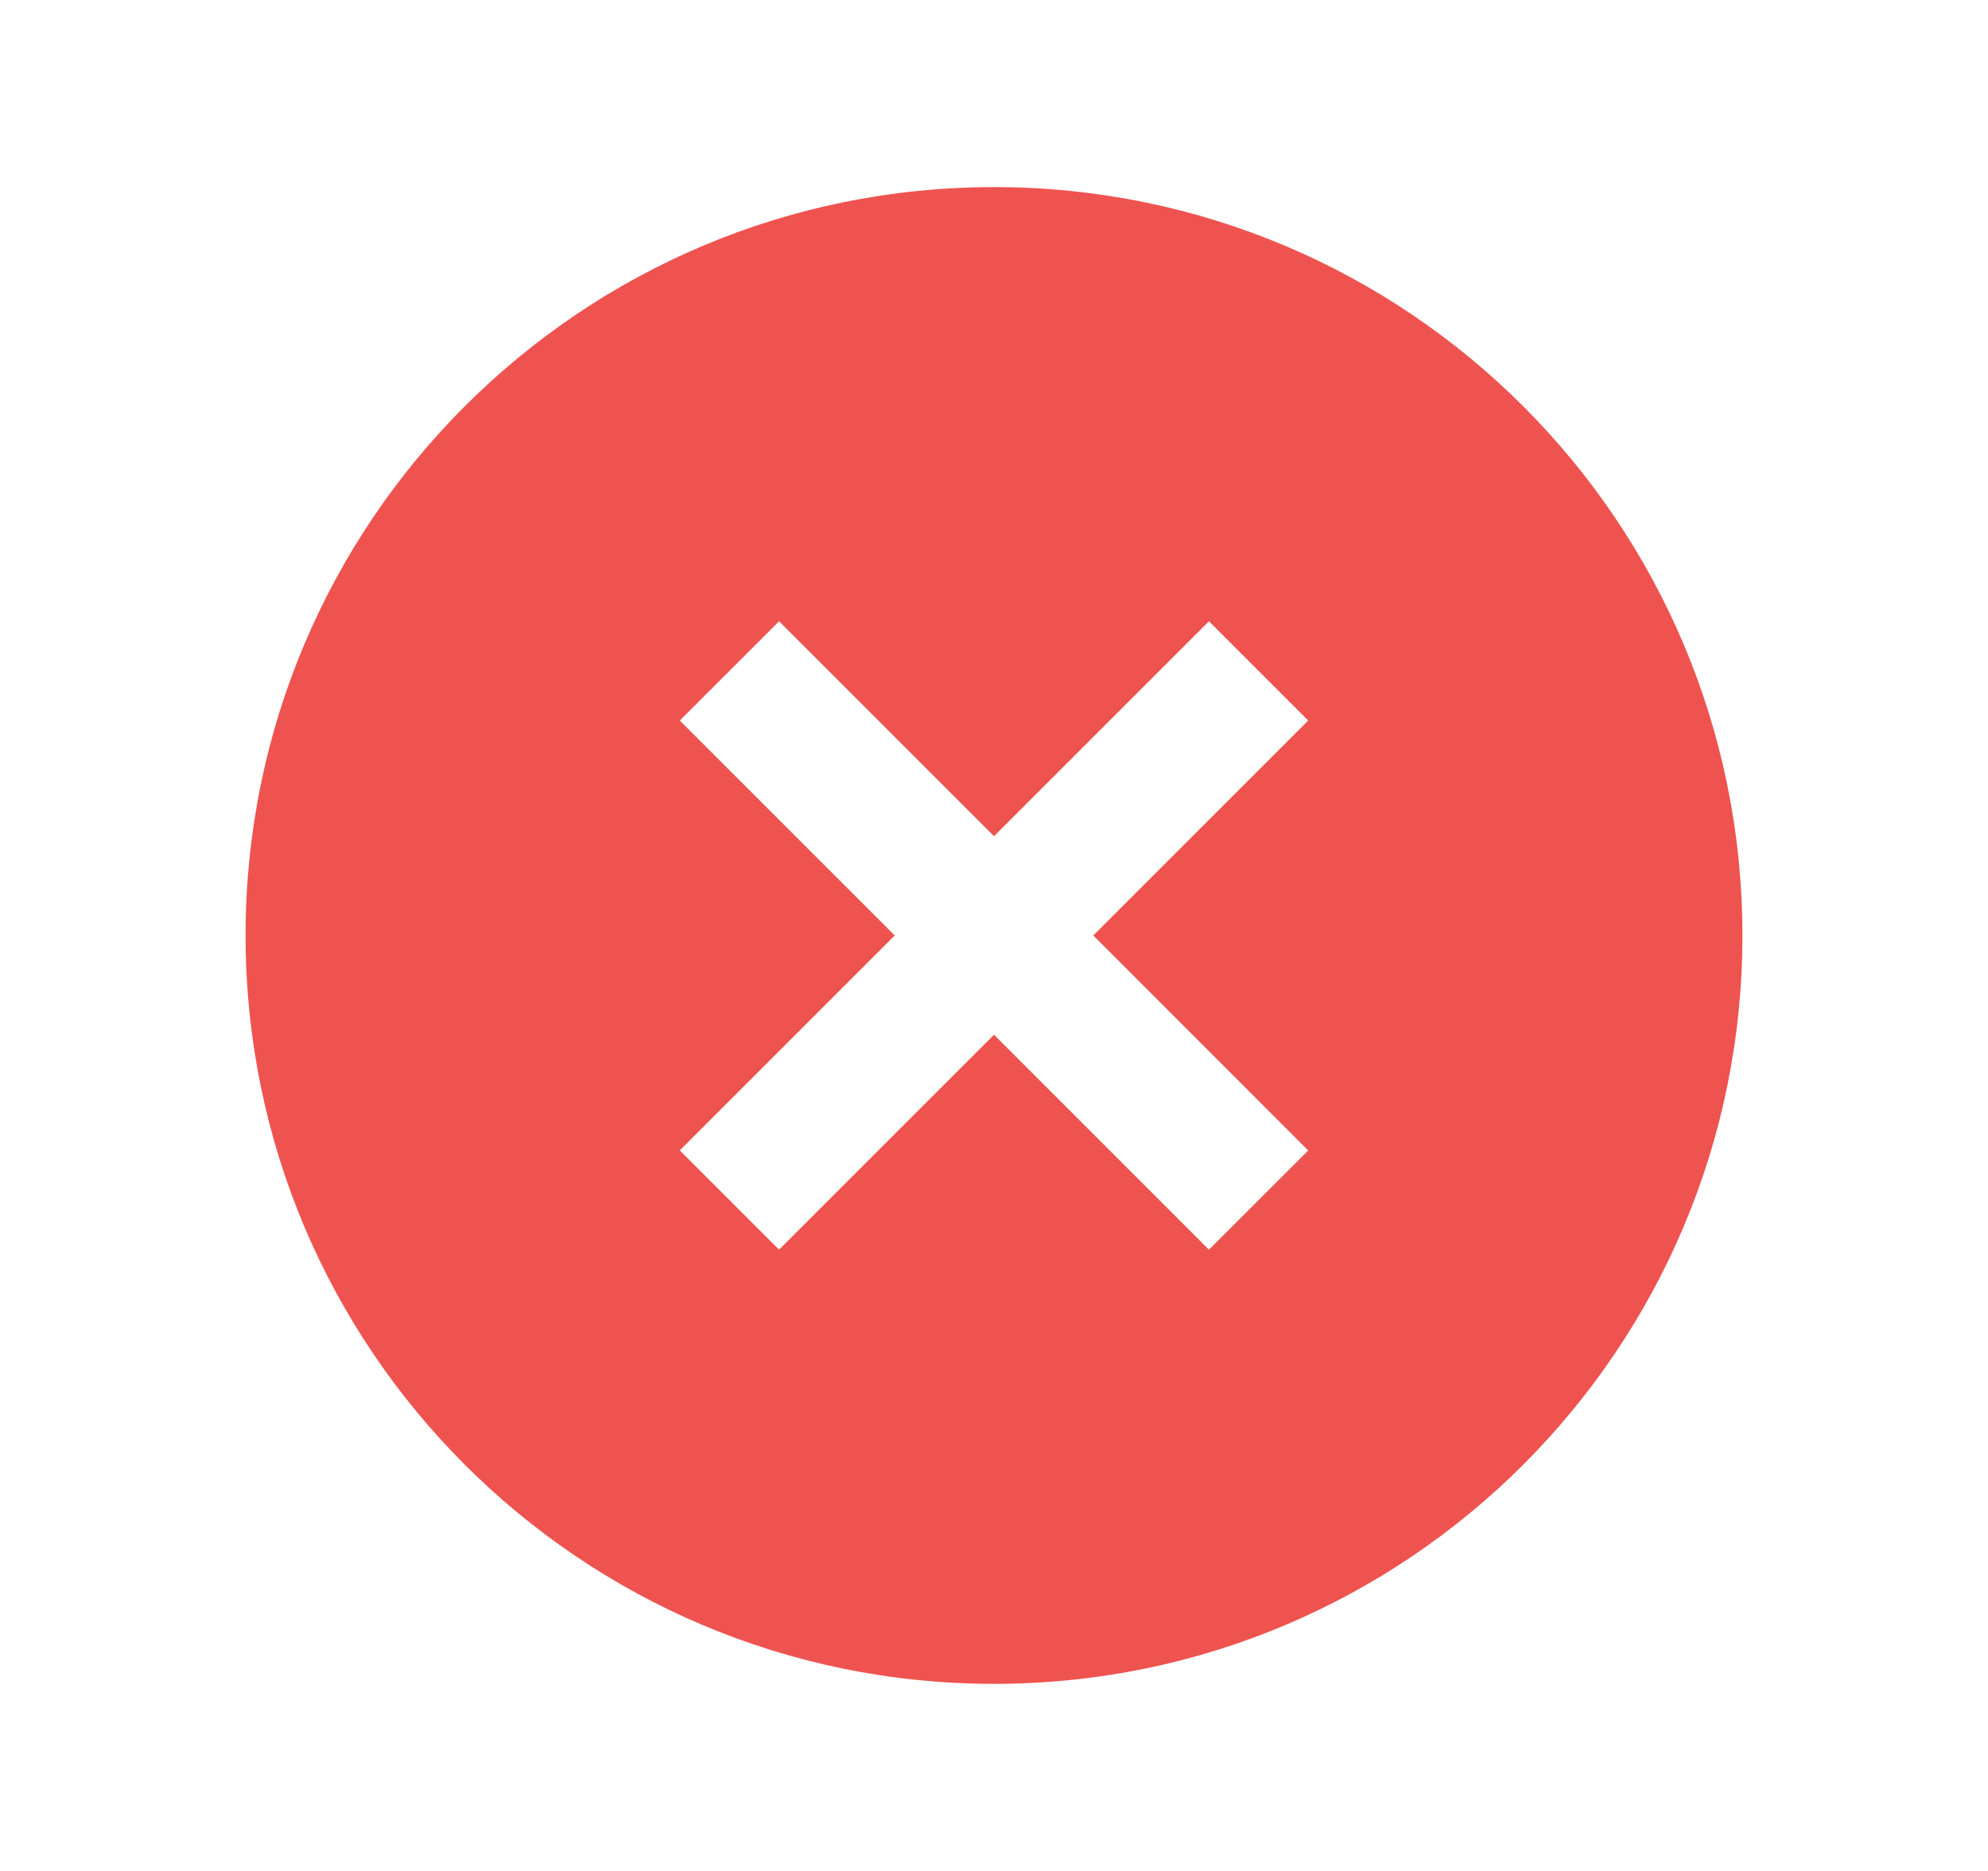 <svg fill="none" height="16" viewBox="0 0 17 16" width="17" xmlns="http://www.w3.org/2000/svg">
    <path clip-rule="evenodd"
        d="M14.9 8C14.9 11.535 12.035 14.4 8.5 14.4C4.965 14.4 2.1 11.535 2.1 8C2.1 4.465 4.965 1.6 8.5 1.6C12.035 1.6 14.9 4.465 14.9 8ZM8.5 7.151L10.338 5.313L11.187 6.162L9.349 8L11.187 9.839L10.338 10.687L8.5 8.849L6.662 10.687L5.813 9.838L7.651 8L5.813 6.162L6.662 5.313L8.5 7.151Z"
        fill="#EF5350" fill-rule="evenodd" />
</svg>
